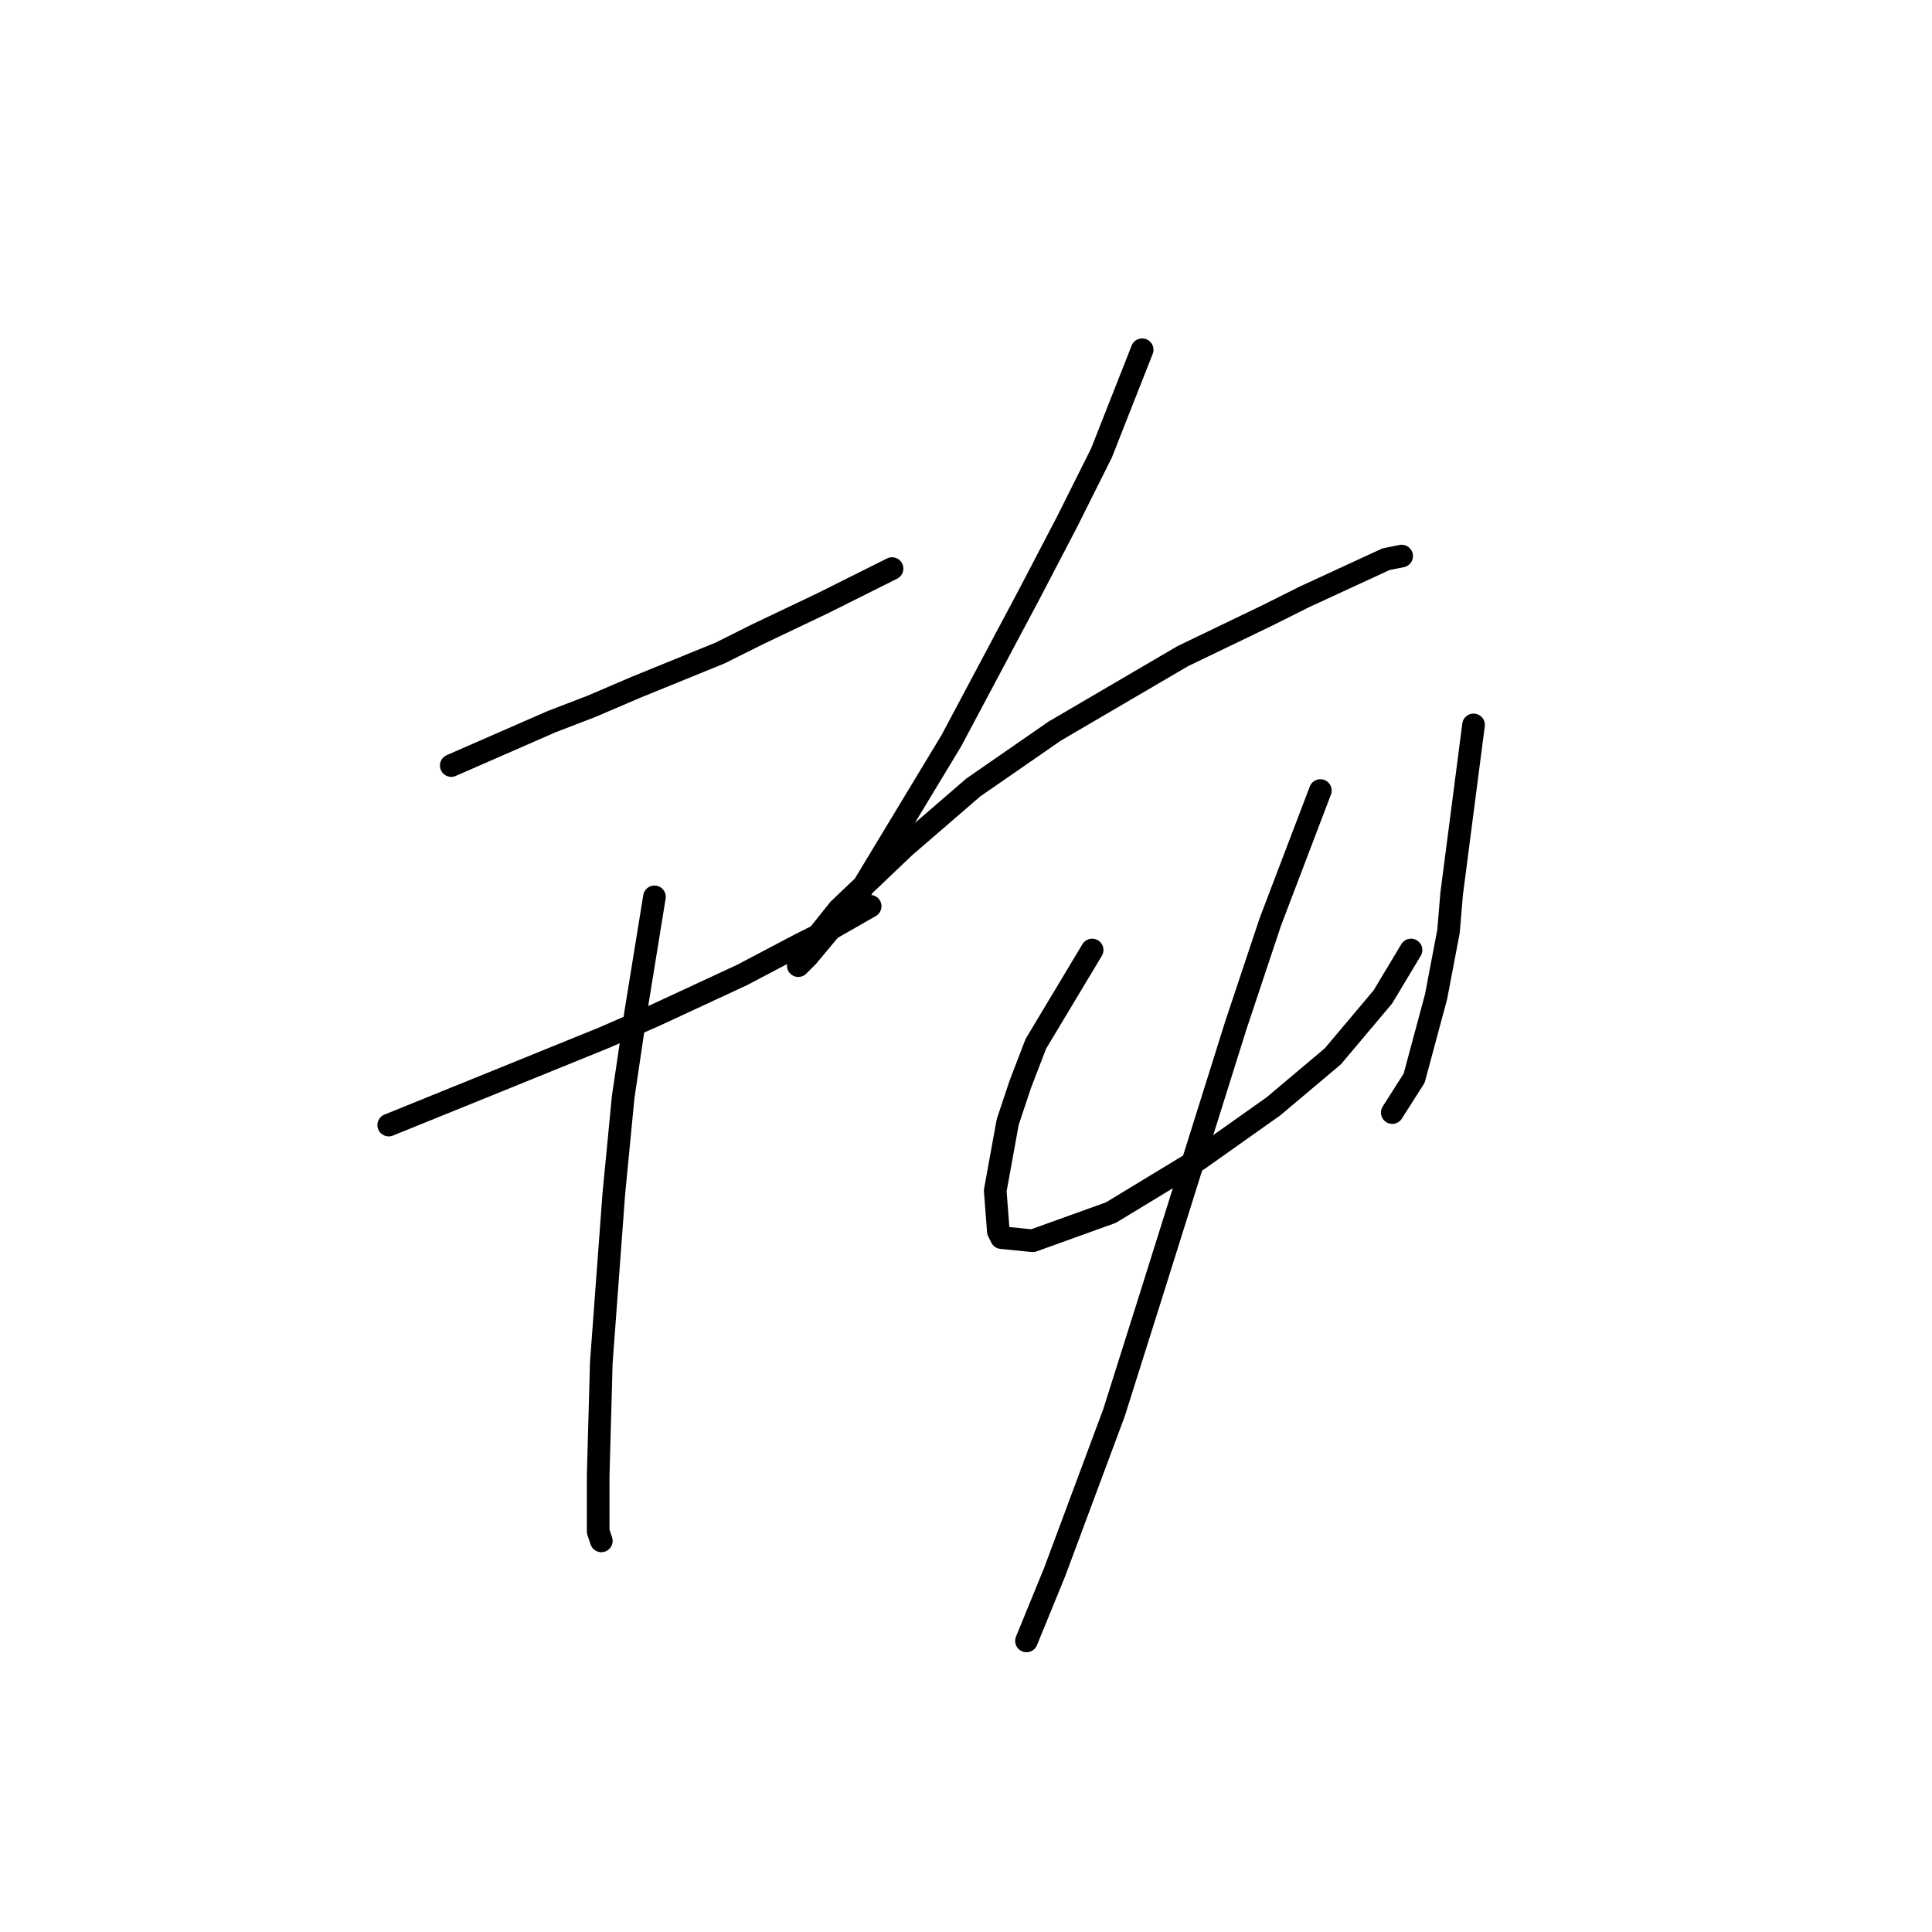 <?xml version="1.0" standalone="no"?>
    <svg width="256" height="256" xmlns="http://www.w3.org/2000/svg" version="1.1">
    <polyline stroke="black" stroke-width="3" stroke-linecap="round" fill="transparent" stroke-linejoin="round" points="59.792 101.439 73.048 95.64 78.433 93.568 84.233 91.083 95.418 86.526 100.389 84.041 109.088 79.898 114.887 76.998 117.373 75.755 118.201 75.341 118.201 75.341 " />
        <polyline stroke="black" stroke-width="3" stroke-linecap="round" fill="transparent" stroke-linejoin="round" points="51.507 149.078 66.834 142.864 80.09 137.479 86.718 134.579 98.317 129.194 106.188 125.052 109.502 123.395 115.302 120.081 115.302 120.081 " />
        <polyline stroke="black" stroke-width="3" stroke-linecap="round" fill="transparent" stroke-linejoin="round" points="86.718 118.838 84.233 134.165 82.576 145.35 81.333 158.192 79.676 180.561 79.262 195.475 79.262 202.931 79.676 204.174 79.676 204.174 " />
        <polyline stroke="black" stroke-width="3" stroke-linecap="round" fill="transparent" stroke-linejoin="round" points="151.342 46.343 145.956 60.014 141.4 69.127 136.429 78.655 126.072 98.125 114.059 118.009 111.159 121.738 107.017 126.709 105.774 127.951 106.188 126.709 111.159 120.495 119.858 112.21 128.972 104.339 139.743 96.882 156.727 86.94 167.912 81.555 172.883 79.069 183.653 74.098 185.725 73.684 185.725 73.684 " />
        <polyline stroke="black" stroke-width="3" stroke-linecap="round" fill="transparent" stroke-linejoin="round" points="144.714 125.88 137.257 138.308 135.186 143.693 133.529 148.664 131.872 157.778 132.286 163.163 132.7 163.991 136.843 164.406 147.199 160.677 158.798 153.635 168.74 146.593 176.611 139.965 183.239 132.094 186.967 125.88 186.967 125.88 " />
        <polyline stroke="black" stroke-width="3" stroke-linecap="round" fill="transparent" stroke-linejoin="round" points="195.253 96.054 192.353 118.424 191.938 123.395 190.281 132.094 187.382 142.864 184.482 147.421 184.482 147.421 " />
        <polyline stroke="black" stroke-width="3" stroke-linecap="round" fill="transparent" stroke-linejoin="round" points="174.954 104.753 168.326 122.152 163.769 135.822 152.584 171.448 147.613 187.19 139.743 208.316 136.014 217.43 136.014 217.43 " />
        </svg>